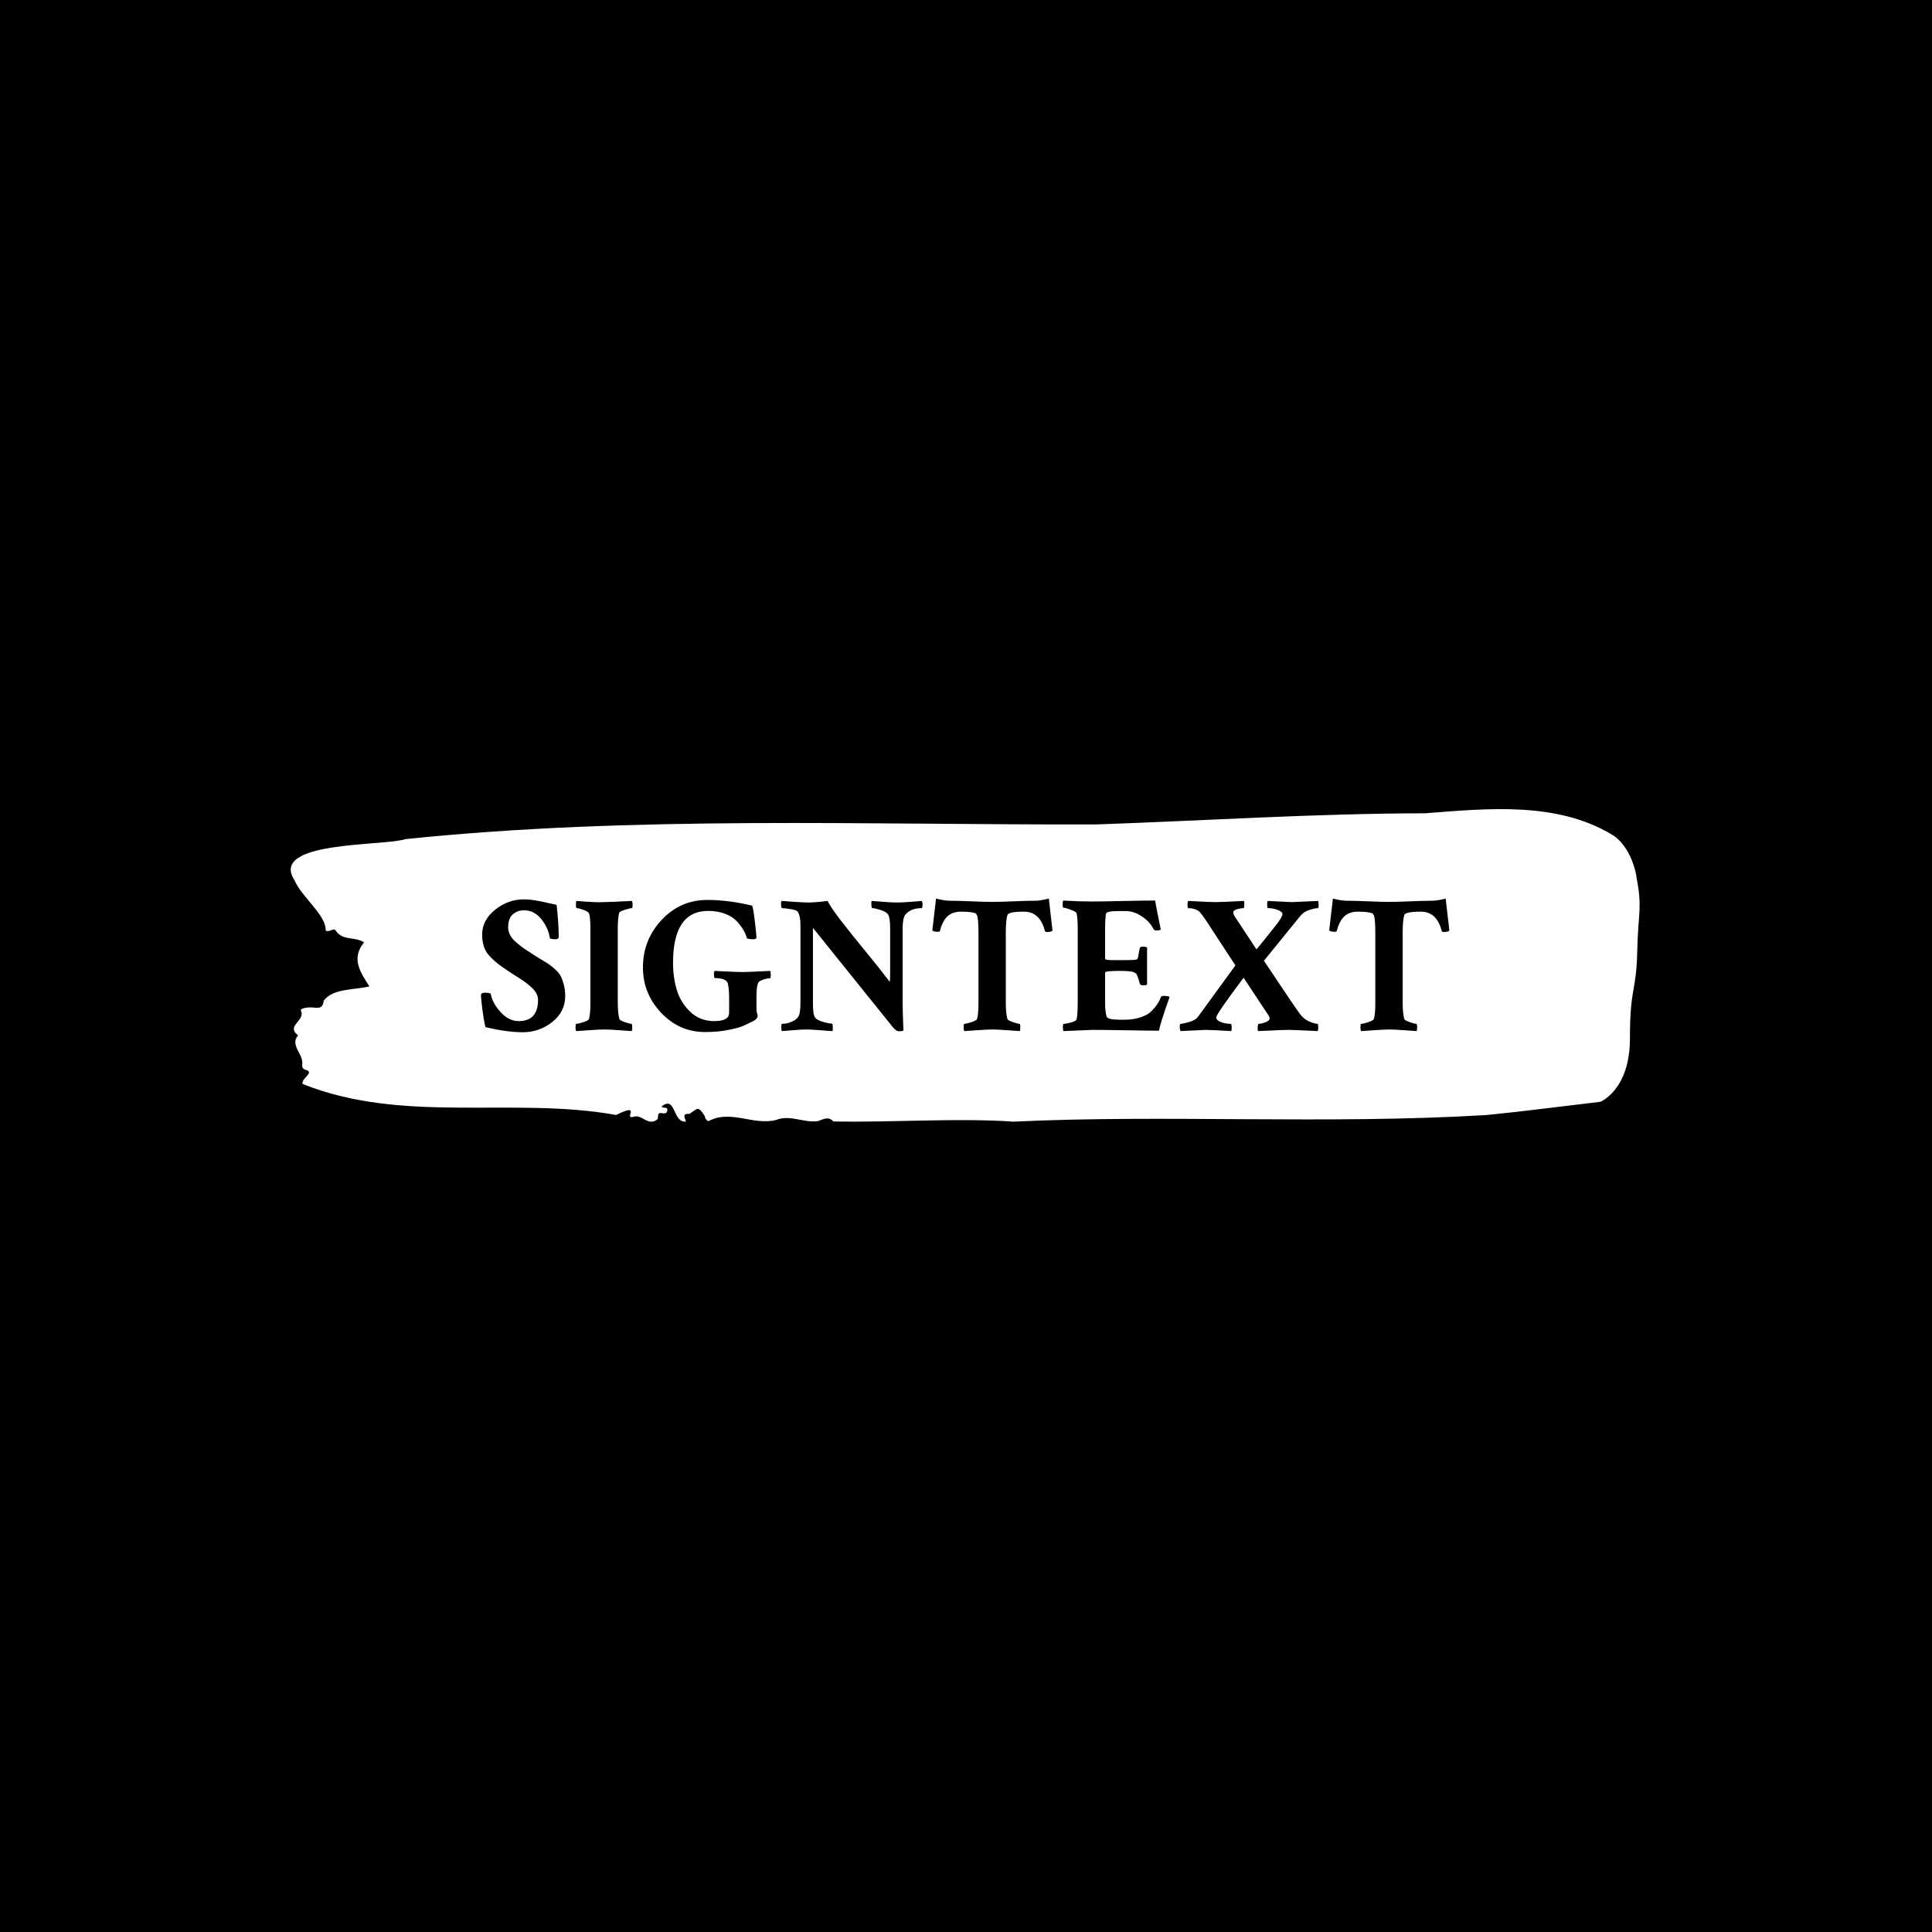 <svg xmlns="http://www.w3.org/2000/svg" version="1.1" xmlns:xlink="http://www.w3.org/1999/xlink" xmlns:svgjs="http://svgjs.dev/svgjs" width="1000" height="1000" viewBox="0 0 1000 1000"><rect width="1000" height="1000" fill="#000000"></rect><g transform="matrix(0.7,0,0,0.7,149.576,418.496)"><svg viewBox="0 0 396 92" data-background-color="#ffffff" preserveAspectRatio="xMidYMid meet" height="232" width="1000" xmlns="http://www.w3.org/2000/svg" xmlns:xlink="http://www.w3.org/1999/xlink"><g id="tight-bounds" transform="matrix(1,0,0,1,0.24,0.172)"><svg viewBox="0 0 395.52 91.655" height="91.655" width="395.52"><g><svg viewBox="0 0 395.52 91.655" height="91.655" width="395.52"><g><svg viewBox="0 0 395.52 91.655" height="91.655" width="395.52"><g id="textblocktransform"><svg viewBox="0 0 395.52 91.655" height="91.655" width="395.52" id="textblock"><g><svg viewBox="0 0 395.52 91.655" height="91.655" width="395.52"><path d="M394.594 19.658C392.735 10.145 387.435 7.5 387.435 7.5 371.165-2.3 350.86-0.187 332.619 1.221 300.414 1.278 268.339 3.371 236.208 4.493 168.767 4.665 100.749 1.848 33.643 8.794 27.339 10.925-6.54 9.212 1.121 20.876 3.129 25.728 10.456 31.113 10.232 35.565 11.236 36.345 12.631 34.557 13.226 35.679 15.309 38.705 18.711 37.278 21.501 39.066 17.614 43.842 20.403 47.819 23.062 51.986 18.377 53.071 12.371 52.557 9.675 56.153 9.396 58.76 7.89 58.265 6.235 58.151 5.026 58.075 2.59 58.36 2.999 59.178 4.394 61.976-1.594 63.593 2.162 66.333-0.422 69.301 3.948 71.87 3.353 75.086 3.278 75.732 3.687 76.284 4.338 76.436 7.22 77.255 3.018 78.853 3.464 80.584 33.029 92.42 65.104 84.238 95.394 89.68 103.259 85.874 97.346 91.031 100.489 90.231 102.943 89.299 104.728 93.162 107.499 90.974 107.927 90.346 107.276 88.861 108.8 89.147 109.6 89.299 110.307 89.261 110.418 88.386 110.586 87.073 109.117 87.891 108.726 87.206 112.947 83.743 111.906 91.982 115.866 91.639 115.68 90.631 114.528 89.185 116.889 89.375 119.232 87.929 119.306 86.73 121.389 89.984 121.463 90.688 121.835 91.183 122.43 91.525 128.938 87.986 135.409 92.781 142.233 91.183 146.417 89.432 150.433 92.134 154.672 91.468 156.16 90.935 157.666 89.984 159.098 91.582 176.632 91.925 195.319 90.498 211.943 91.639 256.364 89.508 303.835 92.515 350.674 89.699 361.719 88.614 373.192 87.073 383.958 85.836 383.958 85.836 392.679 82.449 392.679 67.227S394.538 53.908 394.817 41.787C395.096 29.667 396.398 29.172 394.538 19.658Z" opacity="1" fill="#ffffff" data-fill-palette-color="tertiary"></path><g transform="matrix(1,0,0,1,55.768,26.231)"><svg width="283.983" viewBox="1.22 -32.91 241.98 33.4" height="39.194" data-palette-color="#ffffff"><path d="M1.51-23.88L1.51-23.88Q1.51-27.54 4.76-30.13 8.01-32.71 11.91-32.71L11.91-32.71Q12.94-32.71 14.04-32.57 15.14-32.42 15.89-32.28 16.65-32.13 17.99-31.81 19.34-31.49 20.12-31.35L20.12-31.35Q20.65-26.61 20.65-23.24L20.65-23.24Q20.46-22.75 19.92-22.75L19.92-22.75Q18.51-22.75 18.41-23.1L18.41-23.1Q18.07-25.54 16.31-27.76 14.55-29.98 11.96-29.98L11.96-29.98Q10.3-29.98 9.16-28.96 8.01-27.93 8.01-25.68L8.01-25.68Q8.01-24.71 8.5-23.78 8.98-22.85 10.13-21.88 11.28-20.9 12.01-20.41 12.74-19.92 14.4-18.85L14.4-18.85Q14.84-18.55 15.09-18.41L15.09-18.41Q15.48-18.16 16.7-17.43 17.92-16.7 18.43-16.33 18.95-15.97 19.85-15.14 20.75-14.31 21.17-13.5 21.58-12.7 21.92-11.4 22.27-10.11 22.27-8.54L22.27-8.54Q22.27-4.64 19.04-2.08 15.82 0.49 11.62 0.49L11.62 0.49Q7.76 0.49 2.34-0.78L2.34-0.78Q1.95-2.34 1.59-5.05 1.22-7.76 1.22-8.89L1.22-8.89Q1.37-9.38 2.1-9.38L2.1-9.38Q3.61-9.38 3.66-9.08L3.66-9.08Q4.05-6.84 6.1-4.57 8.15-2.29 10.64-2.29L10.64-2.29Q15.48-2.29 15.48-7.62L15.48-7.62Q15.48-8.45 15.04-9.25 14.6-10.06 13.72-10.84 12.84-11.62 12.16-12.11 11.47-12.6 10.23-13.38 8.98-14.16 8.64-14.4L8.64-14.4Q8.4-14.55 7.91-14.89L7.91-14.89Q6.3-15.97 5.47-16.6 4.64-17.24 3.54-18.36 2.44-19.48 1.98-20.83 1.51-22.17 1.51-23.88ZM28.56-6.74L28.56-25.49Q28.56-28.61 28.17-29.3L28.17-29.3Q27.93-29.69 26.8-30.1 25.68-30.52 25.14-30.52L25.14-30.52Q24.95-30.52 24.95-31.35L24.95-31.35Q24.95-32.23 25.05-32.32L25.05-32.32Q25.78-32.28 27.39-32.15 29-32.03 29.81-32.01 30.61-31.98 32.13-32.03L32.13-32.03Q33.1-32.03 38.96-32.32L38.96-32.32Q39.11-31.88 39.11-31.45L39.11-31.45Q39.11-30.52 38.91-30.52L38.91-30.52Q38.47-30.52 37.16-30.1 35.84-29.69 35.74-29.35L35.74-29.35Q35.59-28.76 35.5-27.71 35.4-26.66 35.4-25.93L35.4-25.93 35.4-25.2 35.4-7.13Q35.4-4.35 35.79-2.83L35.79-2.83Q35.89-2.49 37.13-2.05 38.38-1.61 38.82-1.61L38.82-1.61Q39.01-1.61 39.01-0.68L39.01-0.68Q39.01-0.1 38.91 0.2L38.91 0.2Q38.57 0.2 35.98 0 33.4-0.2 32.13-0.2L32.13-0.2Q30.81-0.2 28.27-0.02 25.73 0.15 25.05 0.2L25.05 0.2Q24.85 0 24.85-0.59L24.85-0.59Q24.85-1.61 25-1.61L25-1.61Q25.53-1.61 26.8-2.03 28.07-2.44 28.22-2.83L28.22-2.83Q28.56-4.15 28.56-6.74L28.56-6.74ZM41.69-15.72L41.69-15.72Q41.69-22.61 46.38-27.59 51.07-32.57 57.76-32.57L57.76-32.57Q63.08-32.57 68.94-31.15L68.94-31.15Q69.18-31.1 69.62-27.47 70.06-23.83 70.06-23.14L70.06-23.14Q70.06-22.75 69.18-22.75L69.18-22.75Q68.16-22.75 67.67-23L67.67-23Q67.43-23.93 66.89-24.9 66.35-25.88 65.28-27.1 64.2-28.32 62.3-29.08 60.4-29.83 58-29.83L58-29.83Q49.21-29.83 49.21-16.85L49.21-16.85Q49.21-13.18 50.17-10.03 51.12-6.88 53.54-4.59 55.95-2.29 59.57-2.29L59.57-2.29Q61.71-2.29 62.69-3.08L62.69-3.08Q63.23-3.52 63.23-4.54L63.23-4.54 63.23-7.62 63.23-7.96Q63.23-10.45 62.89-11.72L62.89-11.72Q62.5-13.04 59.66-13.04L59.66-13.04Q59.47-13.04 59.44-13.84 59.42-14.65 59.61-14.84L59.61-14.84Q60.49-14.79 61.93-14.72 63.37-14.65 64.57-14.6 65.77-14.55 66.89-14.55L66.89-14.55Q67.62-14.55 73.48-14.84L73.48-14.84Q73.63-14.4 73.63-13.87L73.63-13.87Q73.63-12.99 73.43-12.99L73.43-12.99Q72.31-12.99 70.84-12.26L70.84-12.26Q70.06-11.87 70.06-8.4L70.06-8.4 70.06-5.57Q70.06-4.69 70.21-4.25 70.36-3.81 70.36-3.71L70.36-3.71Q70.36-2.88 69.33-2.34L69.33-2.34Q67.52-1.42 66.52-1 65.52-0.59 62.96-0.07 60.4 0.44 57.22 0.44L57.22 0.44Q50.78 0.44 46.24-4.37 41.69-9.18 41.69-15.72ZM103.46-14.11L103.46-25.59Q103.46-28.37 102.82-29.1L102.82-29.1Q102.39-29.64 100.99-30.08 99.6-30.52 99.02-30.52L99.02-30.52Q98.82-30.52 98.77-31.32 98.72-32.13 98.87-32.32L98.87-32.32Q103.36-31.93 105.31-31.93L105.31-31.93Q106.54-31.93 108.66-32.1 110.78-32.28 111.37-32.32L111.37-32.32Q111.56-31.93 111.56-31.45L111.56-31.45Q111.56-30.52 111.32-30.52L111.32-30.52Q108.64-30.52 107.27-28.91L107.27-28.91Q106.58-28.08 106.58-25.34L106.58-25.34 106.58-6.79Q106.58-5.03 106.78 0.05L106.78 0.05Q106.58 0.24 105.56 0.24L105.56 0.24Q104.97 0.24 104.05-0.88L104.05-0.88 84.17-25.59 84.17-6.88Q84.17-4.2 84.56-3.42L84.56-3.42Q85-2.59 86.61-2.12 88.22-1.66 88.96-1.66L88.96-1.66Q89.1-1.66 89.13-0.83 89.15 0 89.06 0.2L89.06 0.2Q88.62 0.2 86.17 0 83.73-0.2 82.46-0.2 81.19-0.2 79.24-0.02 77.29 0.15 76.41 0.2L76.41 0.2Q76.26 0.05 76.26-0.68L76.26-0.68Q76.26-1.61 76.41-1.61L76.41-1.61Q76.9-1.61 77.53-1.71 78.17-1.81 79.14-2.27 80.12-2.73 80.56-3.47L80.56-3.47Q81.05-4.25 81.05-7.03L81.05-7.03 81.05-26.22Q81.05-28.76 80.31-29.69L80.31-29.69Q80.07-30.03 78.61-30.27 77.14-30.52 76.46-30.52L76.46-30.52Q76.26-30.52 76.21-31.32 76.16-32.13 76.36-32.32L76.36-32.32Q77.14-32.28 79.46-32.1 81.78-31.93 83.05-31.93L83.05-31.93Q84.71-31.93 87.83-32.32L87.83-32.32Q88.66-30.66 91.08-27.51 93.5-24.37 97.31-19.73 101.12-15.09 103.36-12.11L103.36-12.11Q103.46-12.45 103.46-14.11L103.46-14.11ZM123.65-32.23Q126.94-32.08 128.99-32.08 131.04-32.08 134.37-32.23 137.69-32.37 139.74-32.37L139.74-32.37Q140.96-32.37 143.11-32.91L143.11-32.91 144.03-24.9Q143.69-24.56 142.62-24.56L142.62-24.56Q142.18-24.56 142.13-24.8L142.13-24.8Q140.91-29.64 136.9-29.64L136.9-29.64Q132.95-29.64 132.75-28.76L132.75-28.76Q132.36-27.39 132.36-24.41L132.36-24.41 132.36-6.79Q132.36-4.35 132.75-2.83L132.75-2.83Q132.85-2.49 134.1-2.05 135.34-1.61 135.78-1.61L135.78-1.61Q135.98-1.61 135.98-0.68L135.98-0.68Q135.98-0.1 135.88 0.2L135.88 0.2Q135.54 0.2 132.95 0 130.36-0.2 129.09-0.2L129.09-0.2Q127.77-0.2 125.23-0.02 122.7 0.15 122.01 0.2L122.01 0.2Q121.82 0 121.82-0.59L121.82-0.59Q121.82-1.61 121.96-1.61L121.96-1.61Q122.5-1.61 123.77-2.03 125.04-2.44 125.19-2.83L125.19-2.83Q125.53-4.15 125.53-6.59L125.53-6.59 125.53-24.27Q125.53-28.08 125.14-28.76L125.14-28.76Q124.99-29.05 124.87-29.17 124.75-29.3 123.82-29.47 122.89-29.64 121.13-29.64L121.13-29.64Q119.13-29.64 117.86-28.54 116.59-27.44 115.91-24.85L115.91-24.85Q115.86-24.61 115.42-24.61L115.42-24.61Q114.35-24.61 114-24.95L114-24.95 114.93-32.91Q117.08-32.37 118.3-32.37L118.3-32.37Q120.35-32.37 123.65-32.23ZM153.89-32.18L153.89-32.18Q156.04-32.18 161.46-32.3 166.88-32.42 169.67-32.42L169.67-32.42Q169.71-31.93 171.08-25.2L171.08-25.2Q170.84-24.95 169.96-24.95L169.96-24.95Q169.42-24.95 169.27-25.29L169.27-25.29Q168.35-27.15 166.34-28.47 164.34-29.79 162.44-29.79L162.44-29.79 160.58-29.79Q157.51-29.79 157.41-29.15L157.41-29.15Q157.17-27.98 157.17-25.34L157.17-25.34 157.17-17.82Q157.17-17.53 159.26-17.53L159.26-17.53 161.85-17.53Q164.88-17.53 165.17-17.72L165.17-17.72Q165.42-17.92 165.56-19.14L165.56-19.14Q165.66-19.87 165.86-20.56L165.86-20.56Q165.91-20.9 166.59-20.9L166.59-20.9Q167.42-20.9 167.66-20.65L167.66-20.65 167.66-11.43Q167.47-11.23 166.64-11.23L166.64-11.23Q166-11.23 165.86-11.62L165.86-11.62Q165.66-12.3 165.51-12.79 165.37-13.28 165.27-13.53 165.17-13.77 165.05-13.96 164.93-14.16 164.88-14.21 164.83-14.26 164.68-14.33 164.54-14.4 164.49-14.45L164.49-14.45Q163.85-14.84 160.68-14.84L160.68-14.84Q157.17-14.84 157.17-14.4L157.17-14.4 157.17-6.88Q157.17-4.54 157.56-3.42L157.56-3.42Q157.8-2.64 160.88-2.64L160.88-2.64 162.15-2.64Q165.17-2.64 167.61-3.91L167.61-3.91Q168.44-4.35 169.49-5.57 170.54-6.79 171.13-8.3L171.13-8.3Q171.18-8.59 171.81-8.59L171.81-8.59Q172.99-8.59 173.28-8.3L173.28-8.3Q170.89-1.56 170.64 0.1L170.64 0.1Q168.15 0.1 162.73 0 157.31-0.1 153.94-0.1L153.94-0.1 146.81 0.2Q146.62 0 146.62-0.63L146.62-0.63Q146.62-1.61 146.81-1.61L146.81-1.61Q147.4-1.61 148.64-1.95 149.89-2.29 150.04-2.69L150.04-2.69Q150.33-3.81 150.33-6.98L150.33-6.98 150.33-25.44Q150.33-28.13 150.04-29.25L150.04-29.25Q149.89-29.64 148.6-30.13 147.3-30.62 146.76-30.62L146.76-30.62Q146.57-30.62 146.57-31.49L146.57-31.49Q146.57-32.28 146.72-32.42L146.72-32.42Q150.62-32.18 153.89-32.18ZM184.85-32.03L184.85-32.03Q186.02-32.03 191.88-32.32L191.88-32.32Q191.98-32.13 191.95-31.32 191.93-30.52 191.78-30.52L191.78-30.52Q191.05-30.52 190.15-30.25 189.24-29.98 189.19-29.49L189.19-29.49Q189.19-29 189.58-28.42L189.58-28.42 195-20.21Q195.59-20.95 196.62-22.19 197.64-23.44 198.37-24.37 199.11-25.29 199.89-26.29 200.67-27.29 201.08-28 201.5-28.71 201.5-29L201.5-29Q201.5-29.59 200.35-30.05 199.2-30.52 197.89-30.52L197.89-30.52Q197.69-30.52 197.67-31.32 197.64-32.13 197.84-32.32L197.84-32.32Q203.26-32.03 203.89-32.03 204.53-32.03 210.39-32.32L210.39-32.32Q210.53-32.08 210.53-31.3 210.53-30.52 210.34-30.52L210.34-30.52Q209.65-30.52 208.24-30.08 206.82-29.64 205.99-28.61L205.99-28.61 196.86-17.38Q205.26-4.74 206.14-3.71L206.14-3.71Q207.07-2.64 208.36-2.12 209.65-1.61 210.29-1.61L210.29-1.61Q210.43-1.61 210.43-0.54L210.43-0.54Q210.43-0.1 210.29 0.2L210.29 0.2Q204.43-0.1 203.16-0.1L203.16-0.1Q201.55-0.1 198.72 0.05 195.88 0.2 195.44 0.2L195.44 0.2Q195.25 0 195.3-0.81 195.35-1.61 195.54-1.61L195.54-1.61Q196.18-1.61 197.23-2 198.28-2.39 198.28-2.98L198.28-2.98Q198.28-3.27 198.13-3.52L198.13-3.52 191.78-13.13Q184.95-4.05 184.95-3.22L184.95-3.22Q184.95-2.49 186.12-2.05 187.29-1.61 188.56-1.61L188.56-1.61Q188.8-1.61 188.8-0.59L188.8-0.59Q188.8 0 188.71 0.2L188.71 0.2Q183.87-0.1 182.26-0.1L182.26-0.1Q181.87-0.1 176.01 0.2L176.01 0.2Q175.82-0.39 175.82-0.49L175.82-0.49Q175.82-1.61 176.01-1.61L176.01-1.61Q176.65-1.61 178.21-2.08 179.77-2.54 180.31-3.27L180.31-3.27 189.73-16.21 183.19-26.22Q181.14-29.39 180.55-29.79L180.55-29.79Q179.53-30.52 177.96-30.52L177.96-30.52Q177.77-30.52 177.77-31.32 177.77-32.13 177.96-32.32L177.96-32.32Q178.26-32.32 180.84-32.18 183.43-32.03 184.85-32.03ZM222.81-32.23Q226.11-32.08 228.16-32.08 230.21-32.08 233.53-32.23 236.85-32.37 238.9-32.37L238.9-32.37Q240.12-32.37 242.27-32.91L242.27-32.91 243.2-24.9Q242.85-24.56 241.78-24.56L241.78-24.56Q241.34-24.56 241.29-24.8L241.29-24.8Q240.07-29.64 236.07-29.64L236.07-29.64Q232.11-29.64 231.92-28.76L231.92-28.76Q231.53-27.39 231.53-24.41L231.53-24.41 231.53-6.79Q231.53-4.35 231.92-2.83L231.92-2.83Q232.01-2.49 233.26-2.05 234.5-1.61 234.94-1.61L234.94-1.61Q235.14-1.61 235.14-0.68L235.14-0.68Q235.14-0.1 235.04 0.2L235.04 0.2Q234.7 0.2 232.11 0 229.52-0.2 228.25-0.2L228.25-0.2Q226.94-0.2 224.4-0.02 221.86 0.15 221.17 0.2L221.17 0.2Q220.98 0 220.98-0.59L220.98-0.59Q220.98-1.61 221.13-1.61L221.13-1.61Q221.66-1.61 222.93-2.03 224.2-2.44 224.35-2.83L224.35-2.83Q224.69-4.15 224.69-6.59L224.69-6.59 224.69-24.27Q224.69-28.08 224.3-28.76L224.3-28.76Q224.15-29.05 224.03-29.17 223.91-29.3 222.98-29.47 222.05-29.64 220.3-29.64L220.3-29.64Q218.29-29.64 217.02-28.54 215.75-27.44 215.07-24.85L215.07-24.85Q215.02-24.61 214.58-24.61L214.58-24.61Q213.51-24.61 213.17-24.95L213.17-24.95 214.09-32.91Q216.24-32.37 217.46-32.37L217.46-32.37Q219.51-32.37 222.81-32.23Z" opacity="1" transform="matrix(1,0,0,1,0,0)" fill="#000000" class="wordmark-text-0" data-fill-palette-color="quaternary" id="text-0"></path></svg></g></svg></g></svg></g></svg></g><g></g></svg></g><defs></defs></svg><rect width="395.52" height="91.655" fill="none" stroke="none" visibility="hidden"></rect></g></svg></g></svg>